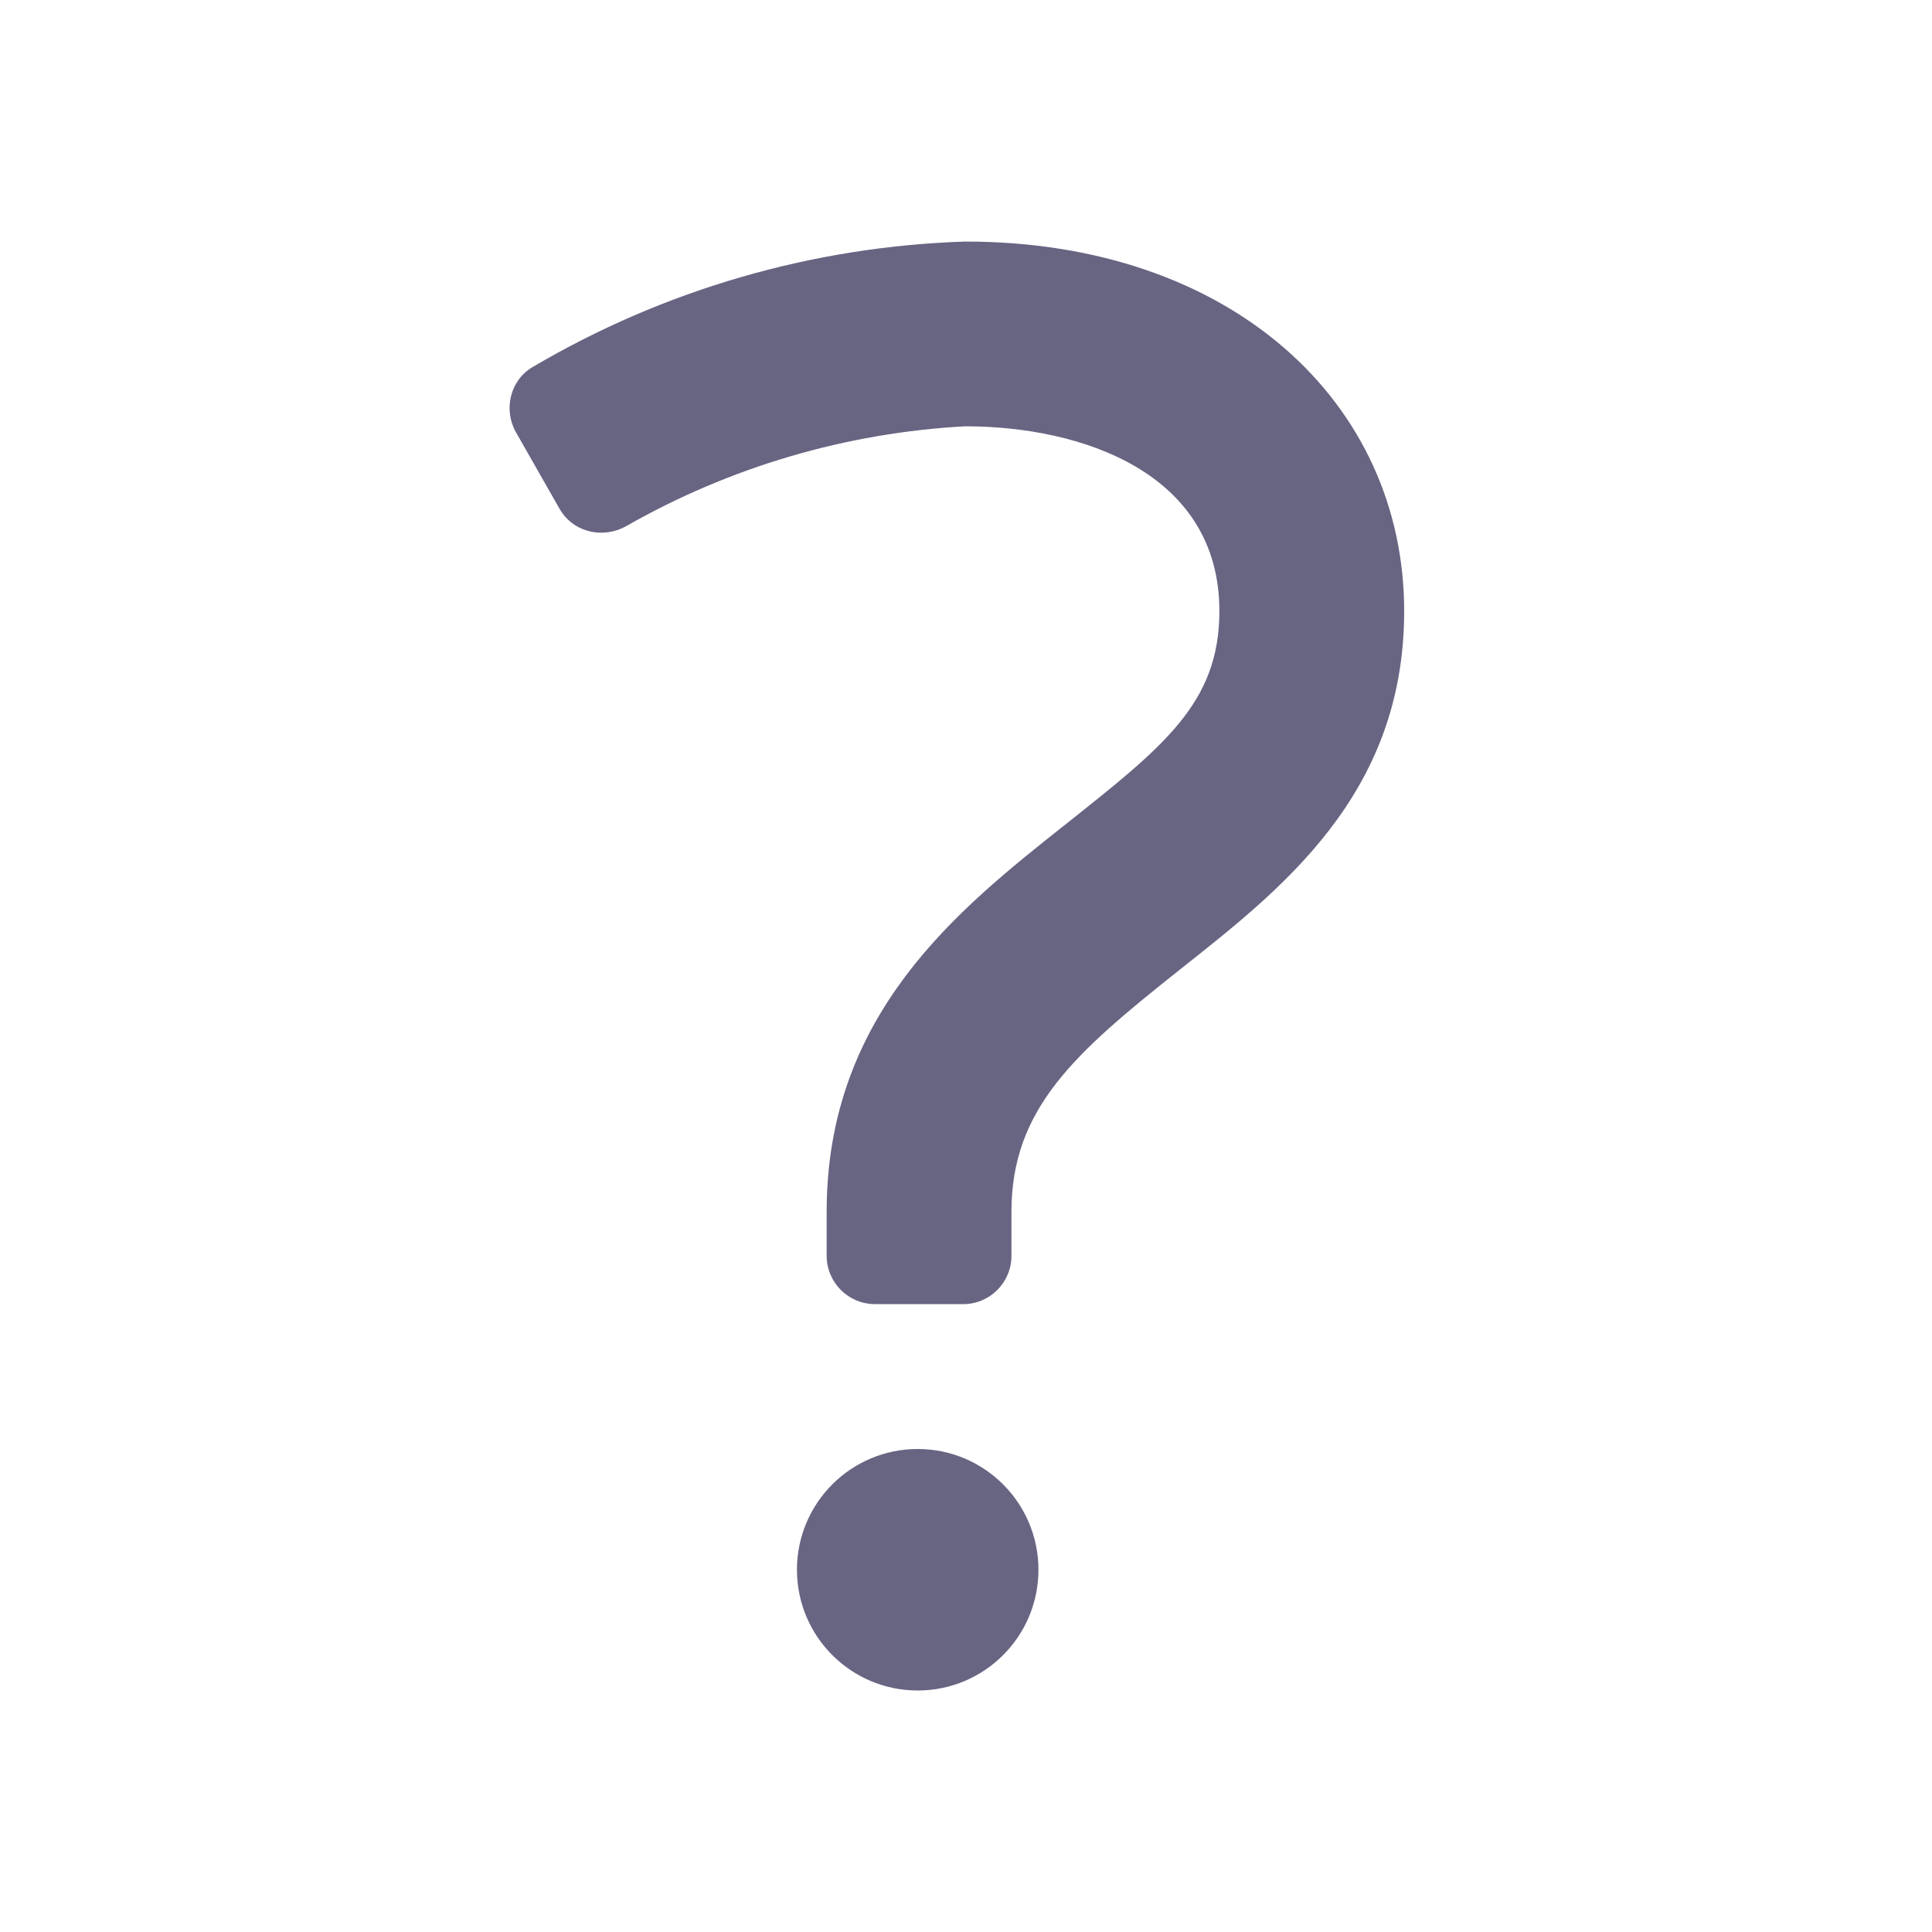 <svg class="w-6 h-6" xmlns="http://www.w3.org/2000/svg" width="32" height="32" viewBox="-4 -4 40 40"><path d="M15.941,23h-1.826c-.552,0-1-.448-1-1v-.913c0-4.095,2.723-6.256,4.911-7.992,2.057-1.633,3.22-2.53,3.22-4.443,0-2.87-2.861-3.826-5.261-3.826-2.47,.134-4.87,.842-7.011,2.062-.491,.28-1.112,.134-1.391-.357l-.9-1.58c-.266-.468-.123-1.077,.341-1.35,2.717-1.602,5.798-2.498,8.961-2.6,5.52,0,9.087,3.348,9.087,7.652,0,3.826-2.588,5.79-4.667,7.44-2.147,1.705-3.464,2.857-3.464,4.995v.913c0,.552-.448,1-1,1Z" fill="#686583"/><circle data-color="color-2" cx="15" cy="28.5" r="2.5" fill="#686583"/></svg>